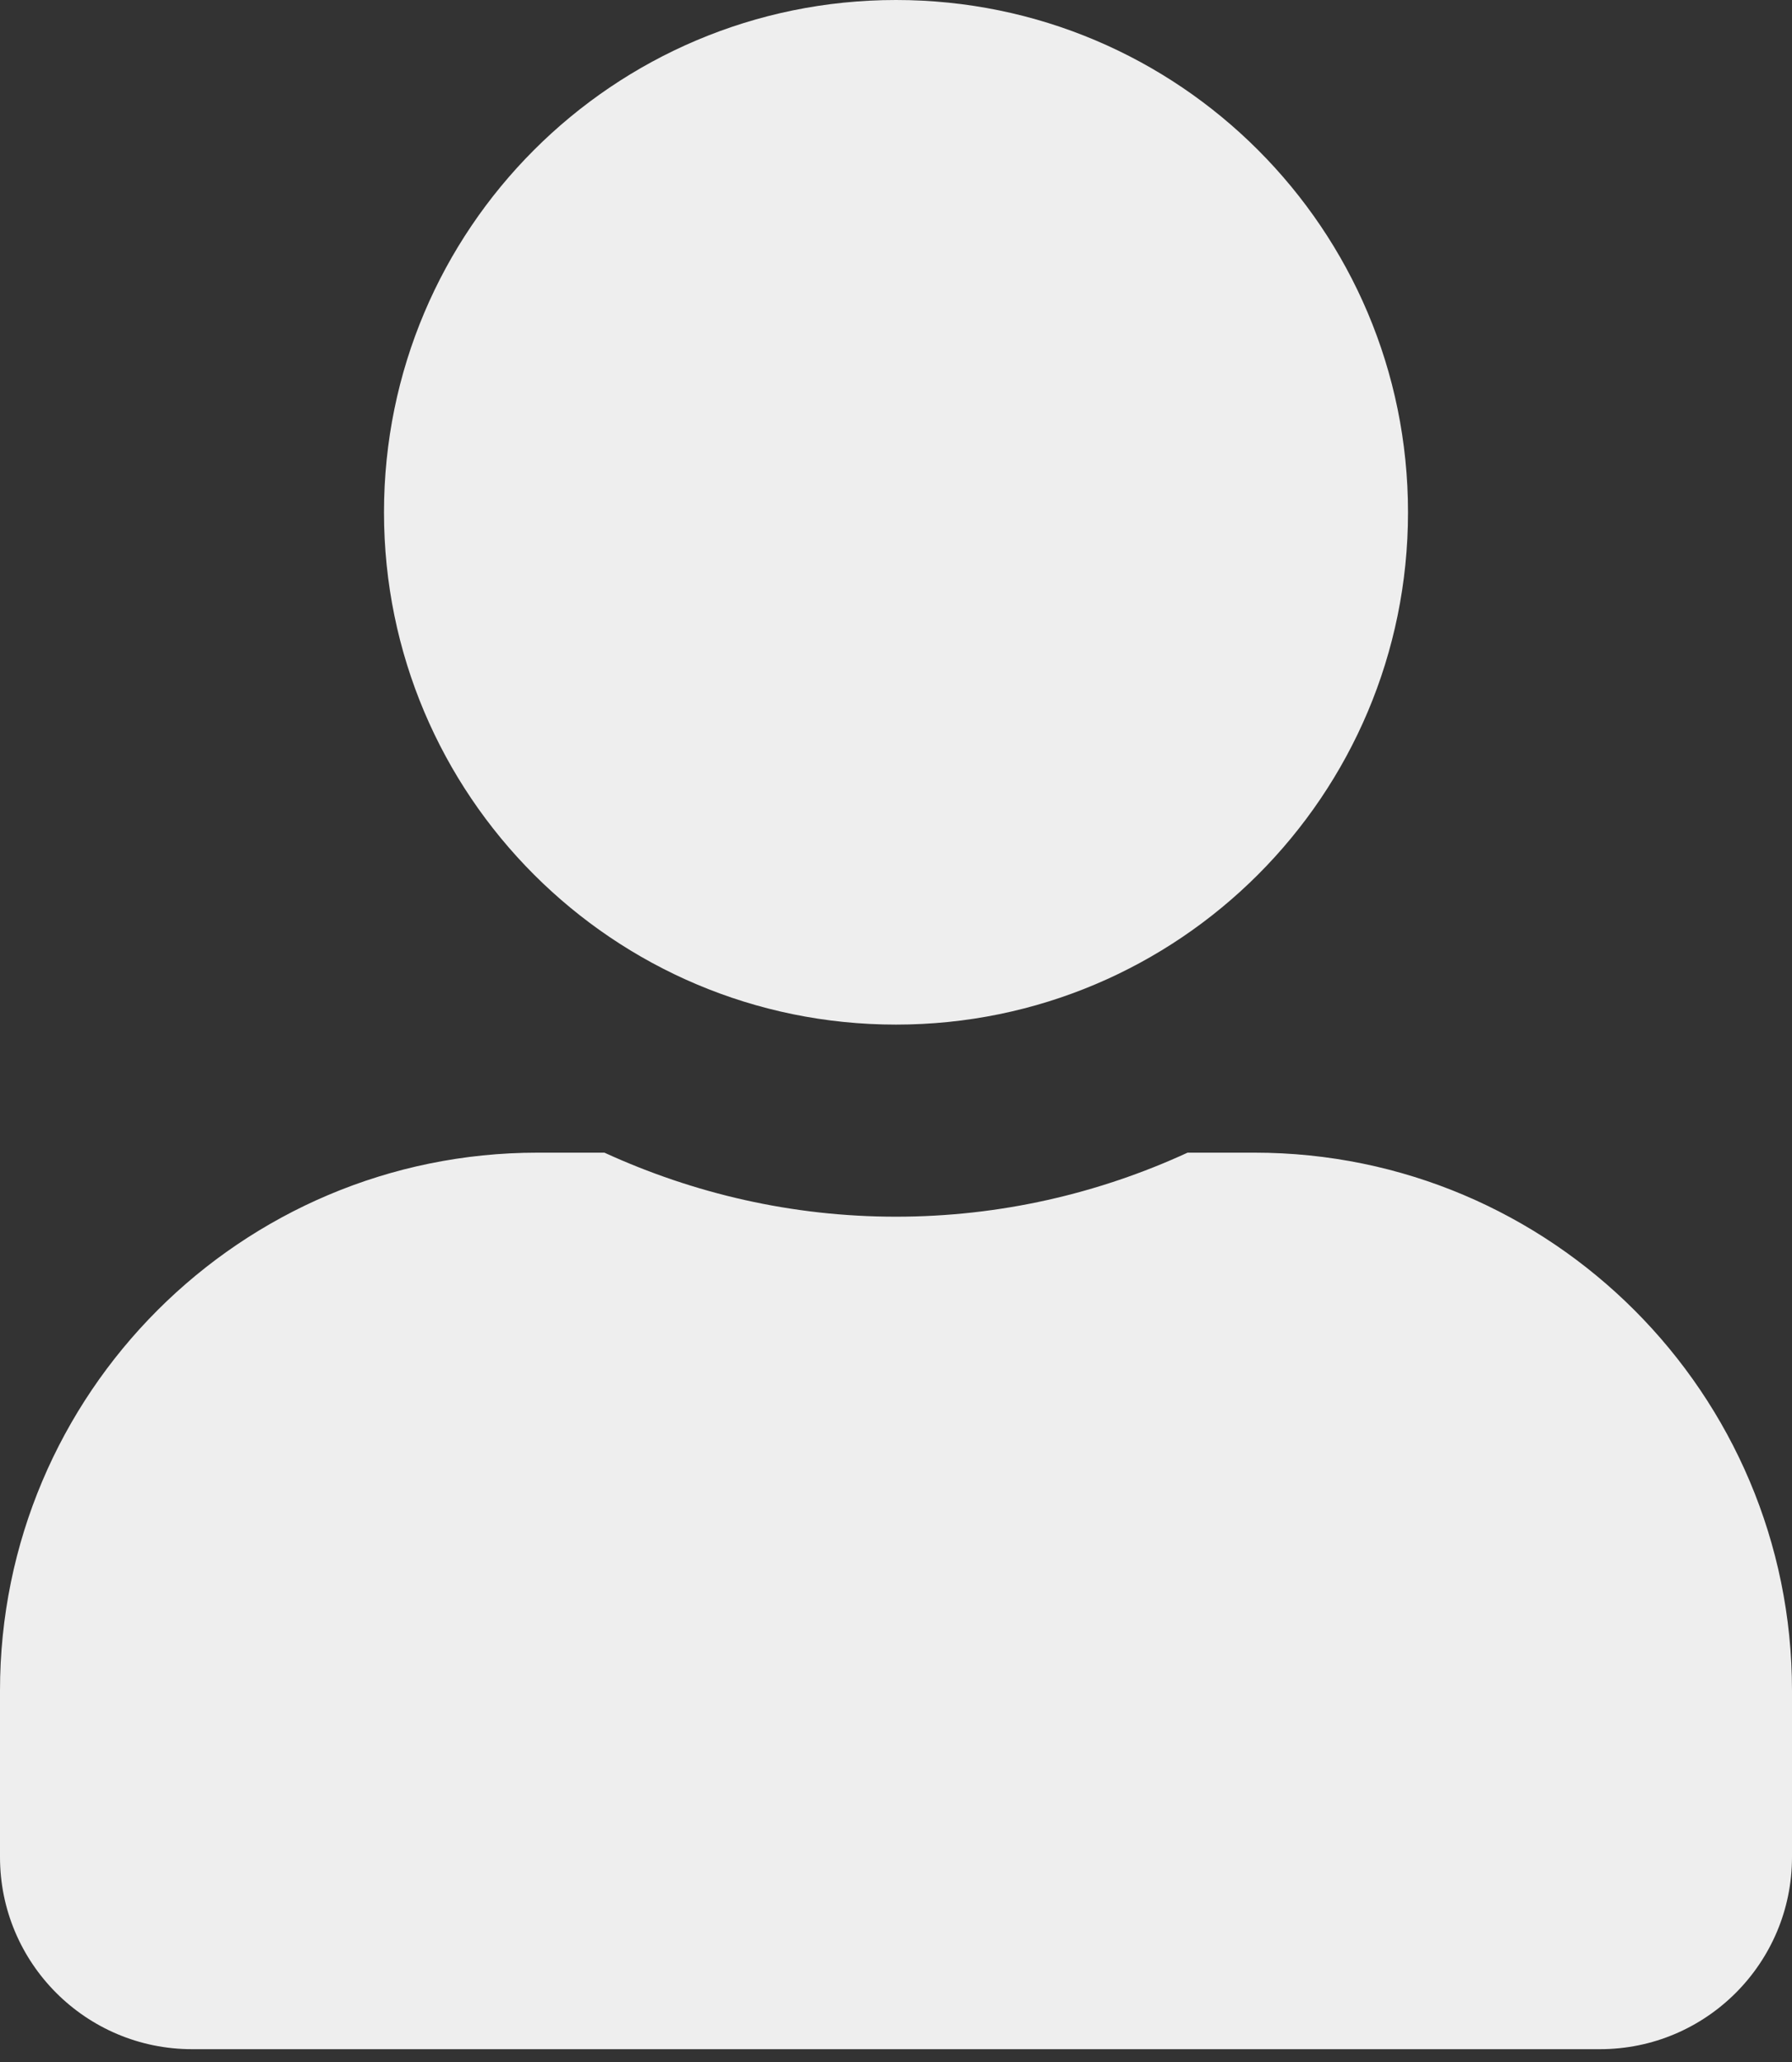 <svg width="60" height="69" viewBox="0 0 60 69" fill="none" xmlns="http://www.w3.org/2000/svg">
<rect x="0" y="0" width="60" height="69" fill="#333333" stroke="none"/>
<path d="M30 34.286C39.469 34.286 47.143 26.612 47.143 17.143C47.143 7.674 39.469 0 30 0C20.531 0 12.857 7.674 12.857 17.143C12.857 26.612 20.531 34.286 30 34.286ZM42 38.571H39.763C36.79 39.938 33.482 40.714 30 40.714C26.518 40.714 23.223 39.938 20.237 38.571H18C8.062 38.571 0 46.634 0 56.571V62.143C0 65.692 2.879 68.571 6.429 68.571H53.571C57.12 68.571 60 65.692 60 62.143V56.571C60 46.634 51.938 38.571 42 38.571Z" fill="#EEEEEE"/>
</svg>
